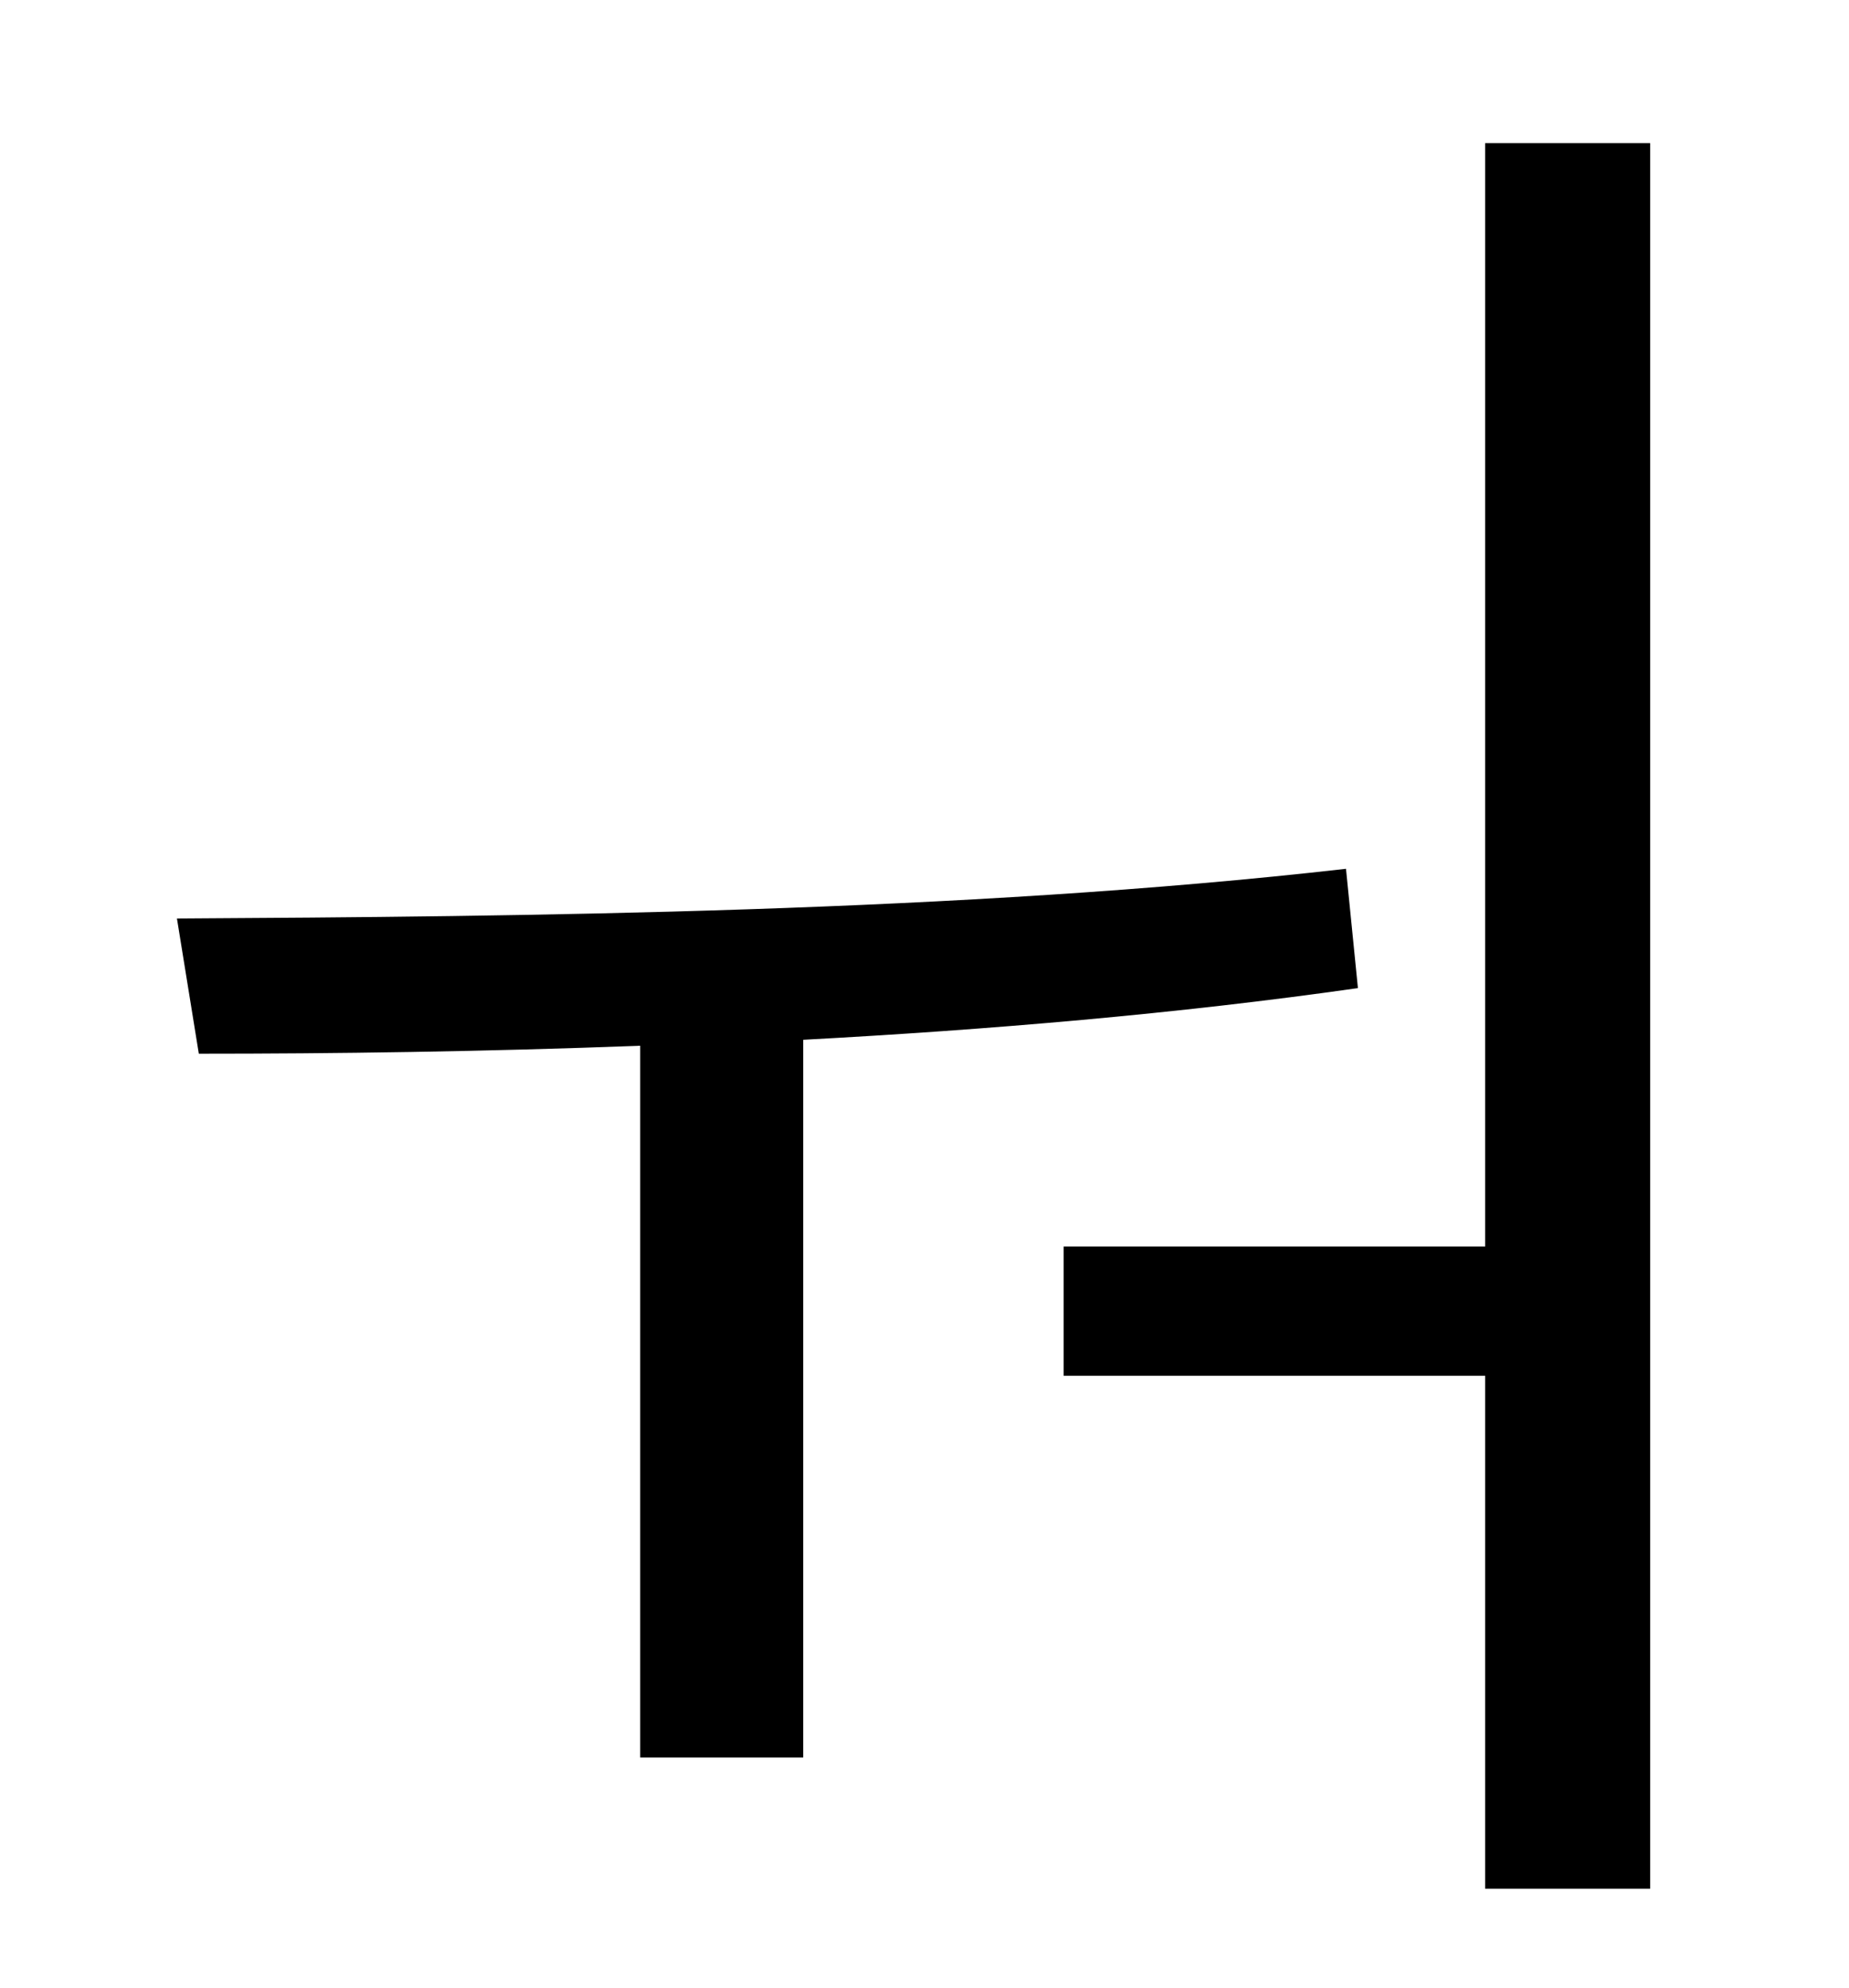 <?xml version="1.0" standalone="no"?>
<!DOCTYPE svg PUBLIC "-//W3C//DTD SVG 1.1//EN" "http://www.w3.org/Graphics/SVG/1.1/DTD/svg11.dtd" >
<svg xmlns="http://www.w3.org/2000/svg" xmlns:xlink="http://www.w3.org/1999/xlink" version="1.1" viewBox="-10 0 930 1000">
   <path fill="currentColor"
d="M667 437l6 60c-91 13 -186 21 -279 26v361h-82v-358c-79 3 -154 4 -222 4l-11 -68c174 -1 395 -3 588 -25zM737 72h83v878h-83v-258h-212v-65h212v-555z" />
</svg>
